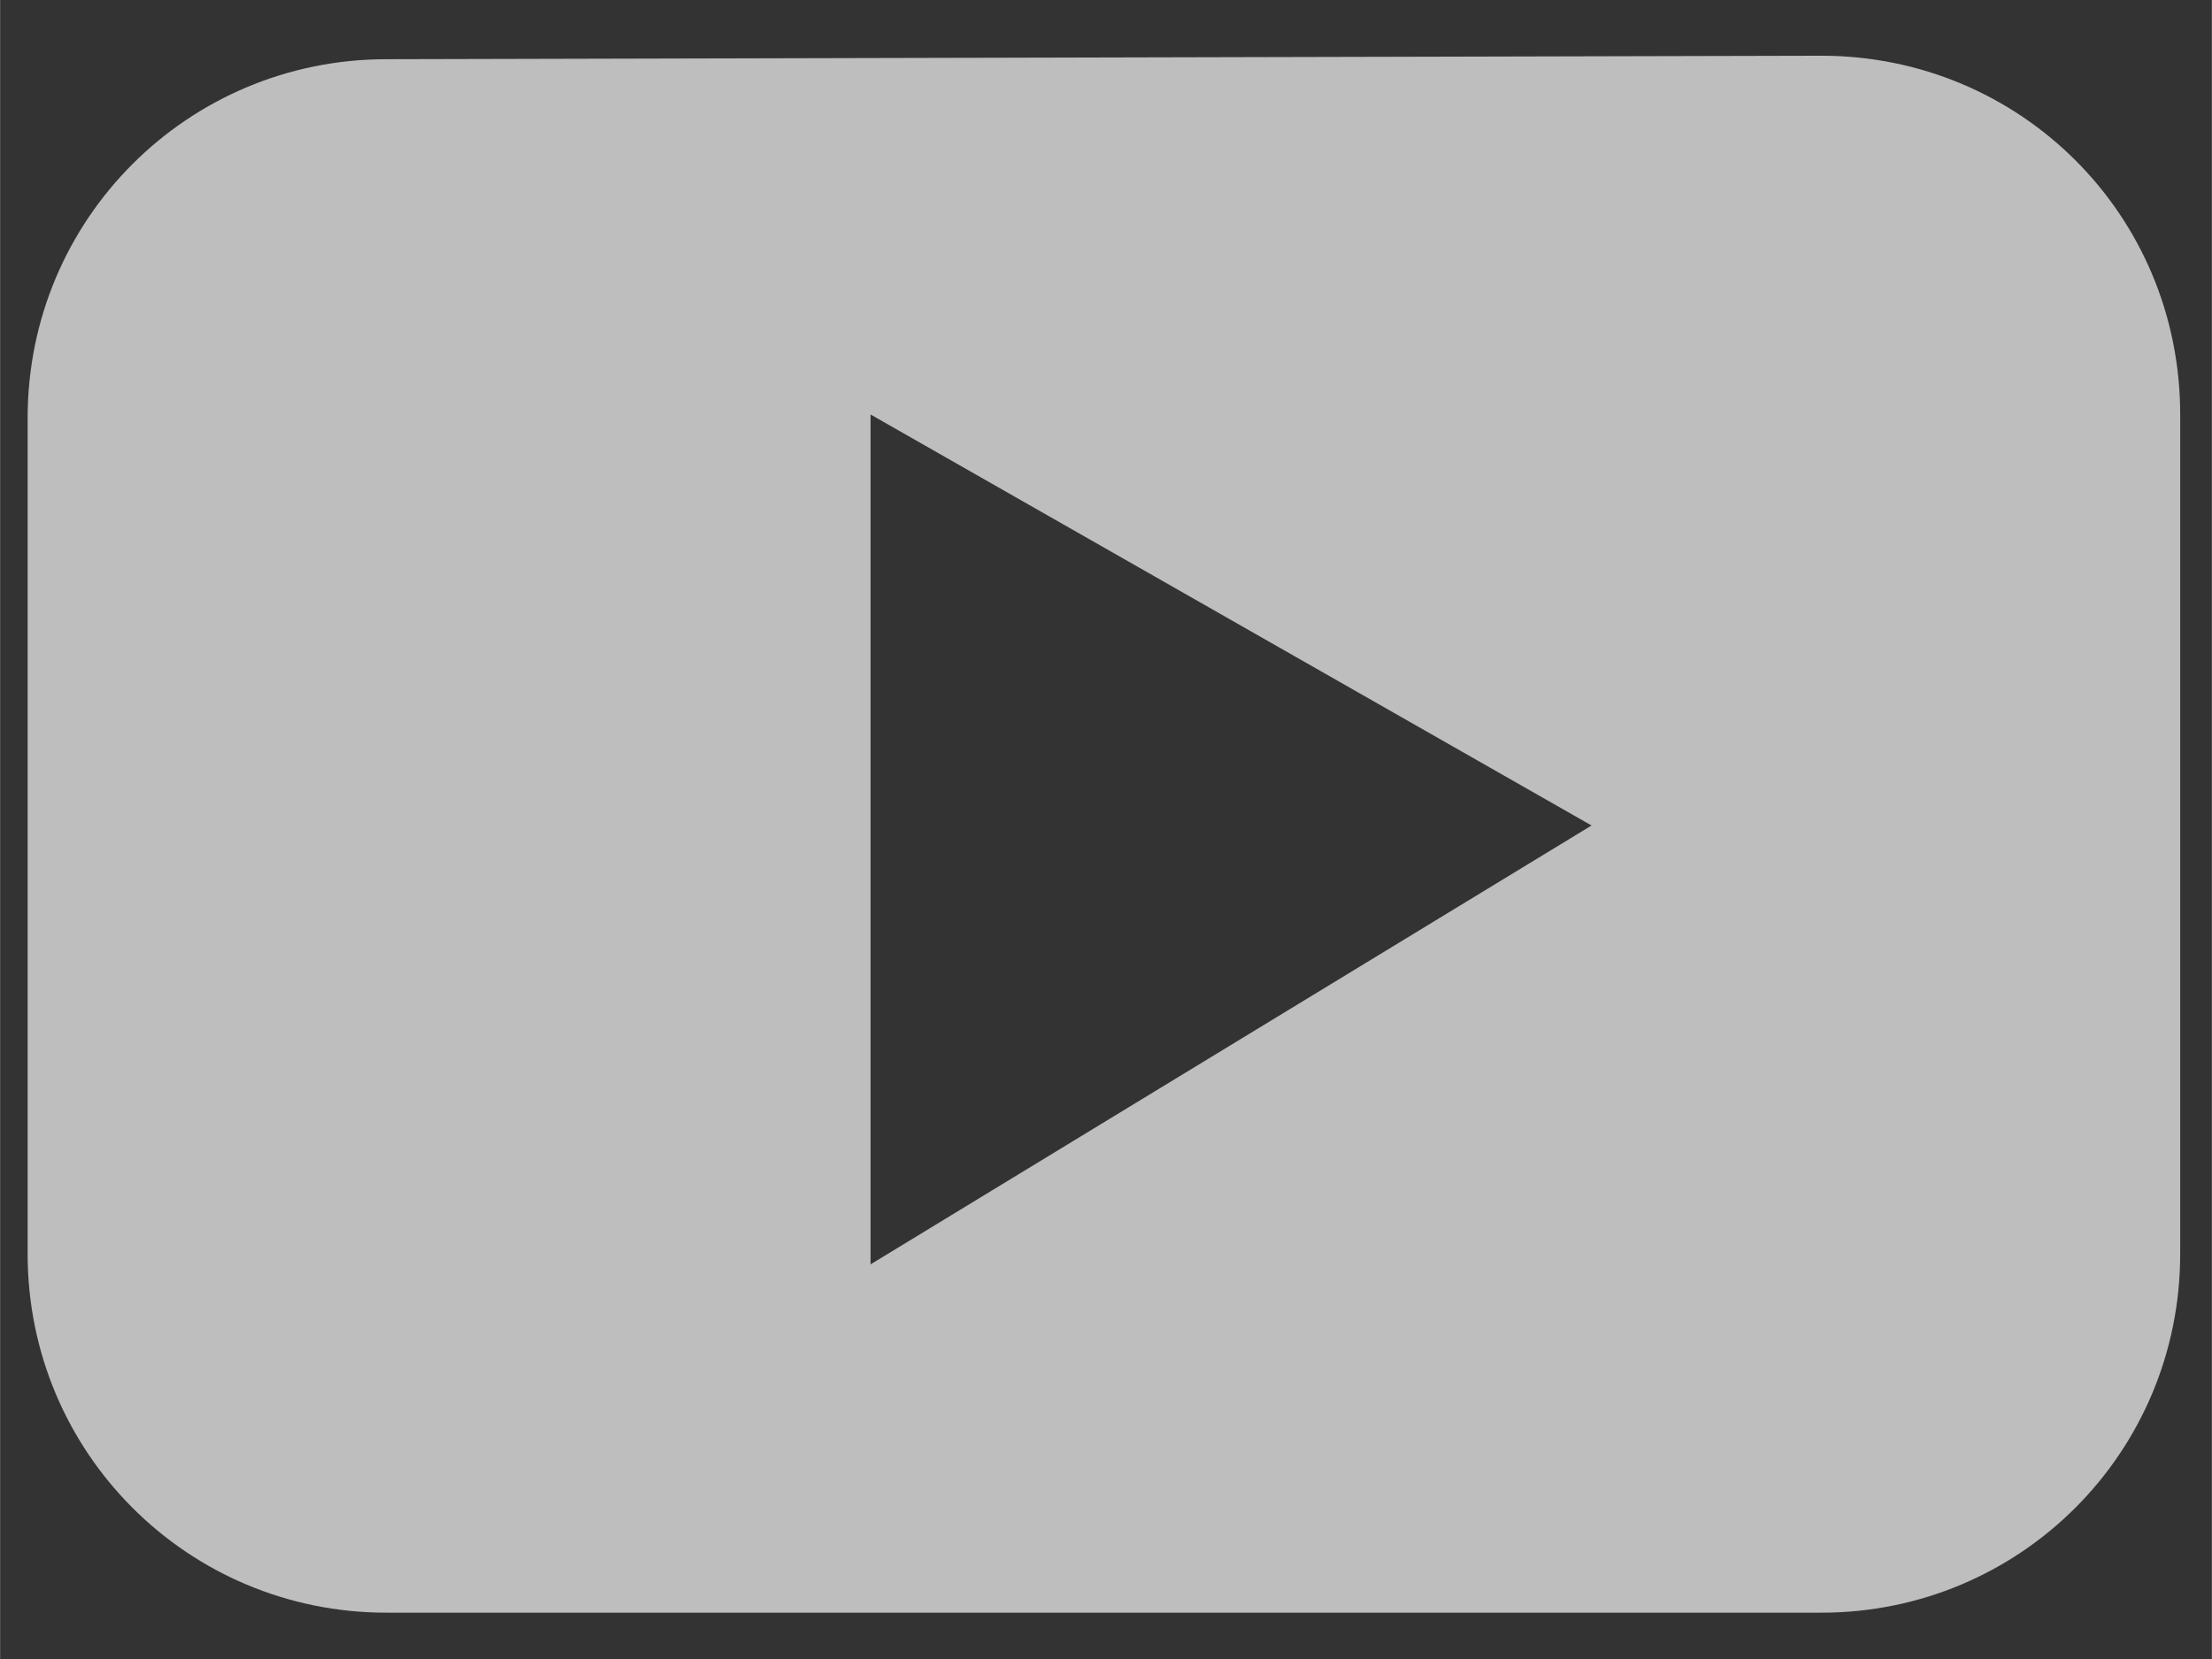 <?xml version="1.0" encoding="UTF-8" standalone="no"?>
<svg
   xmlns:dc="http://purl.org/dc/elements/1.1/"
   xmlns:cc="http://creativecommons.org/ns#"
   xmlns:rdf="http://www.w3.org/1999/02/22-rdf-syntax-ns#"
   xmlns:svg="http://www.w3.org/2000/svg"
   xmlns="http://www.w3.org/2000/svg"
   xmlns:sodipodi="http://sodipodi.sourceforge.net/DTD/sodipodi-0.dtd"
   xmlns:inkscape="http://www.inkscape.org/namespaces/inkscape"
   height="18"
   width="24"
   version="1.1"
   viewBox="0 0 6.35 4.763"
   id="svg8"
   sodipodi:docname="io.github.konkor.newstream.svg"
   inkscape:version="0.92.1 r15371">
  <rect x="0" y="0" width="6.35" height="4.763" fill="#333333" stroke="none"/>
  <defs
     id="defs12" />
  <sodipodi:namedview
     pagecolor="#ffffff"
     bordercolor="#666666"
     borderopacity="1"
     objecttolerance="10"
     gridtolerance="10"
     guidetolerance="10"
     inkscape:pageopacity="0"
     inkscape:pageshadow="2"
     inkscape:window-width="1696"
     inkscape:window-height="849"
     id="namedview10"
     showgrid="false"
     inkscape:zoom="21.454545"
     inkscape:cx="6.8251244"
     inkscape:cy="10.817635"
     inkscape:window-x="0"
     inkscape:window-y="27"
     inkscape:window-maximized="0"
     inkscape:current-layer="svg8" />
  <path
     d="m 1.109,0.17 c -0.57,0 -1.03,0.459 -1.03,1.03 v 2.4 c 0,0.57 0.459,1.03 1.03,1.03 h 4.12 c 0.57,0 1.03,-0.459 1.03,-1.03 V 1.19 c 0,-0.574 -0.46,-1.03 -1.03,-1.03 z m 1.39,1.02 2.07,1.18 -2.07,1.26 z"
     id="path2"
     style="fill:#bebebe;fill-opacity:1;stroke:none;stroke-width:0.185;stroke-opacity:0.484"
     inkscape:connector-curvature="0" />
  <rect
     rx="0.132"
     height="0.478"
     width="1.32"
     y="5.552"
     x="0.074"
     id="rect6"
     style="fill:#ffffff" />
</svg>
